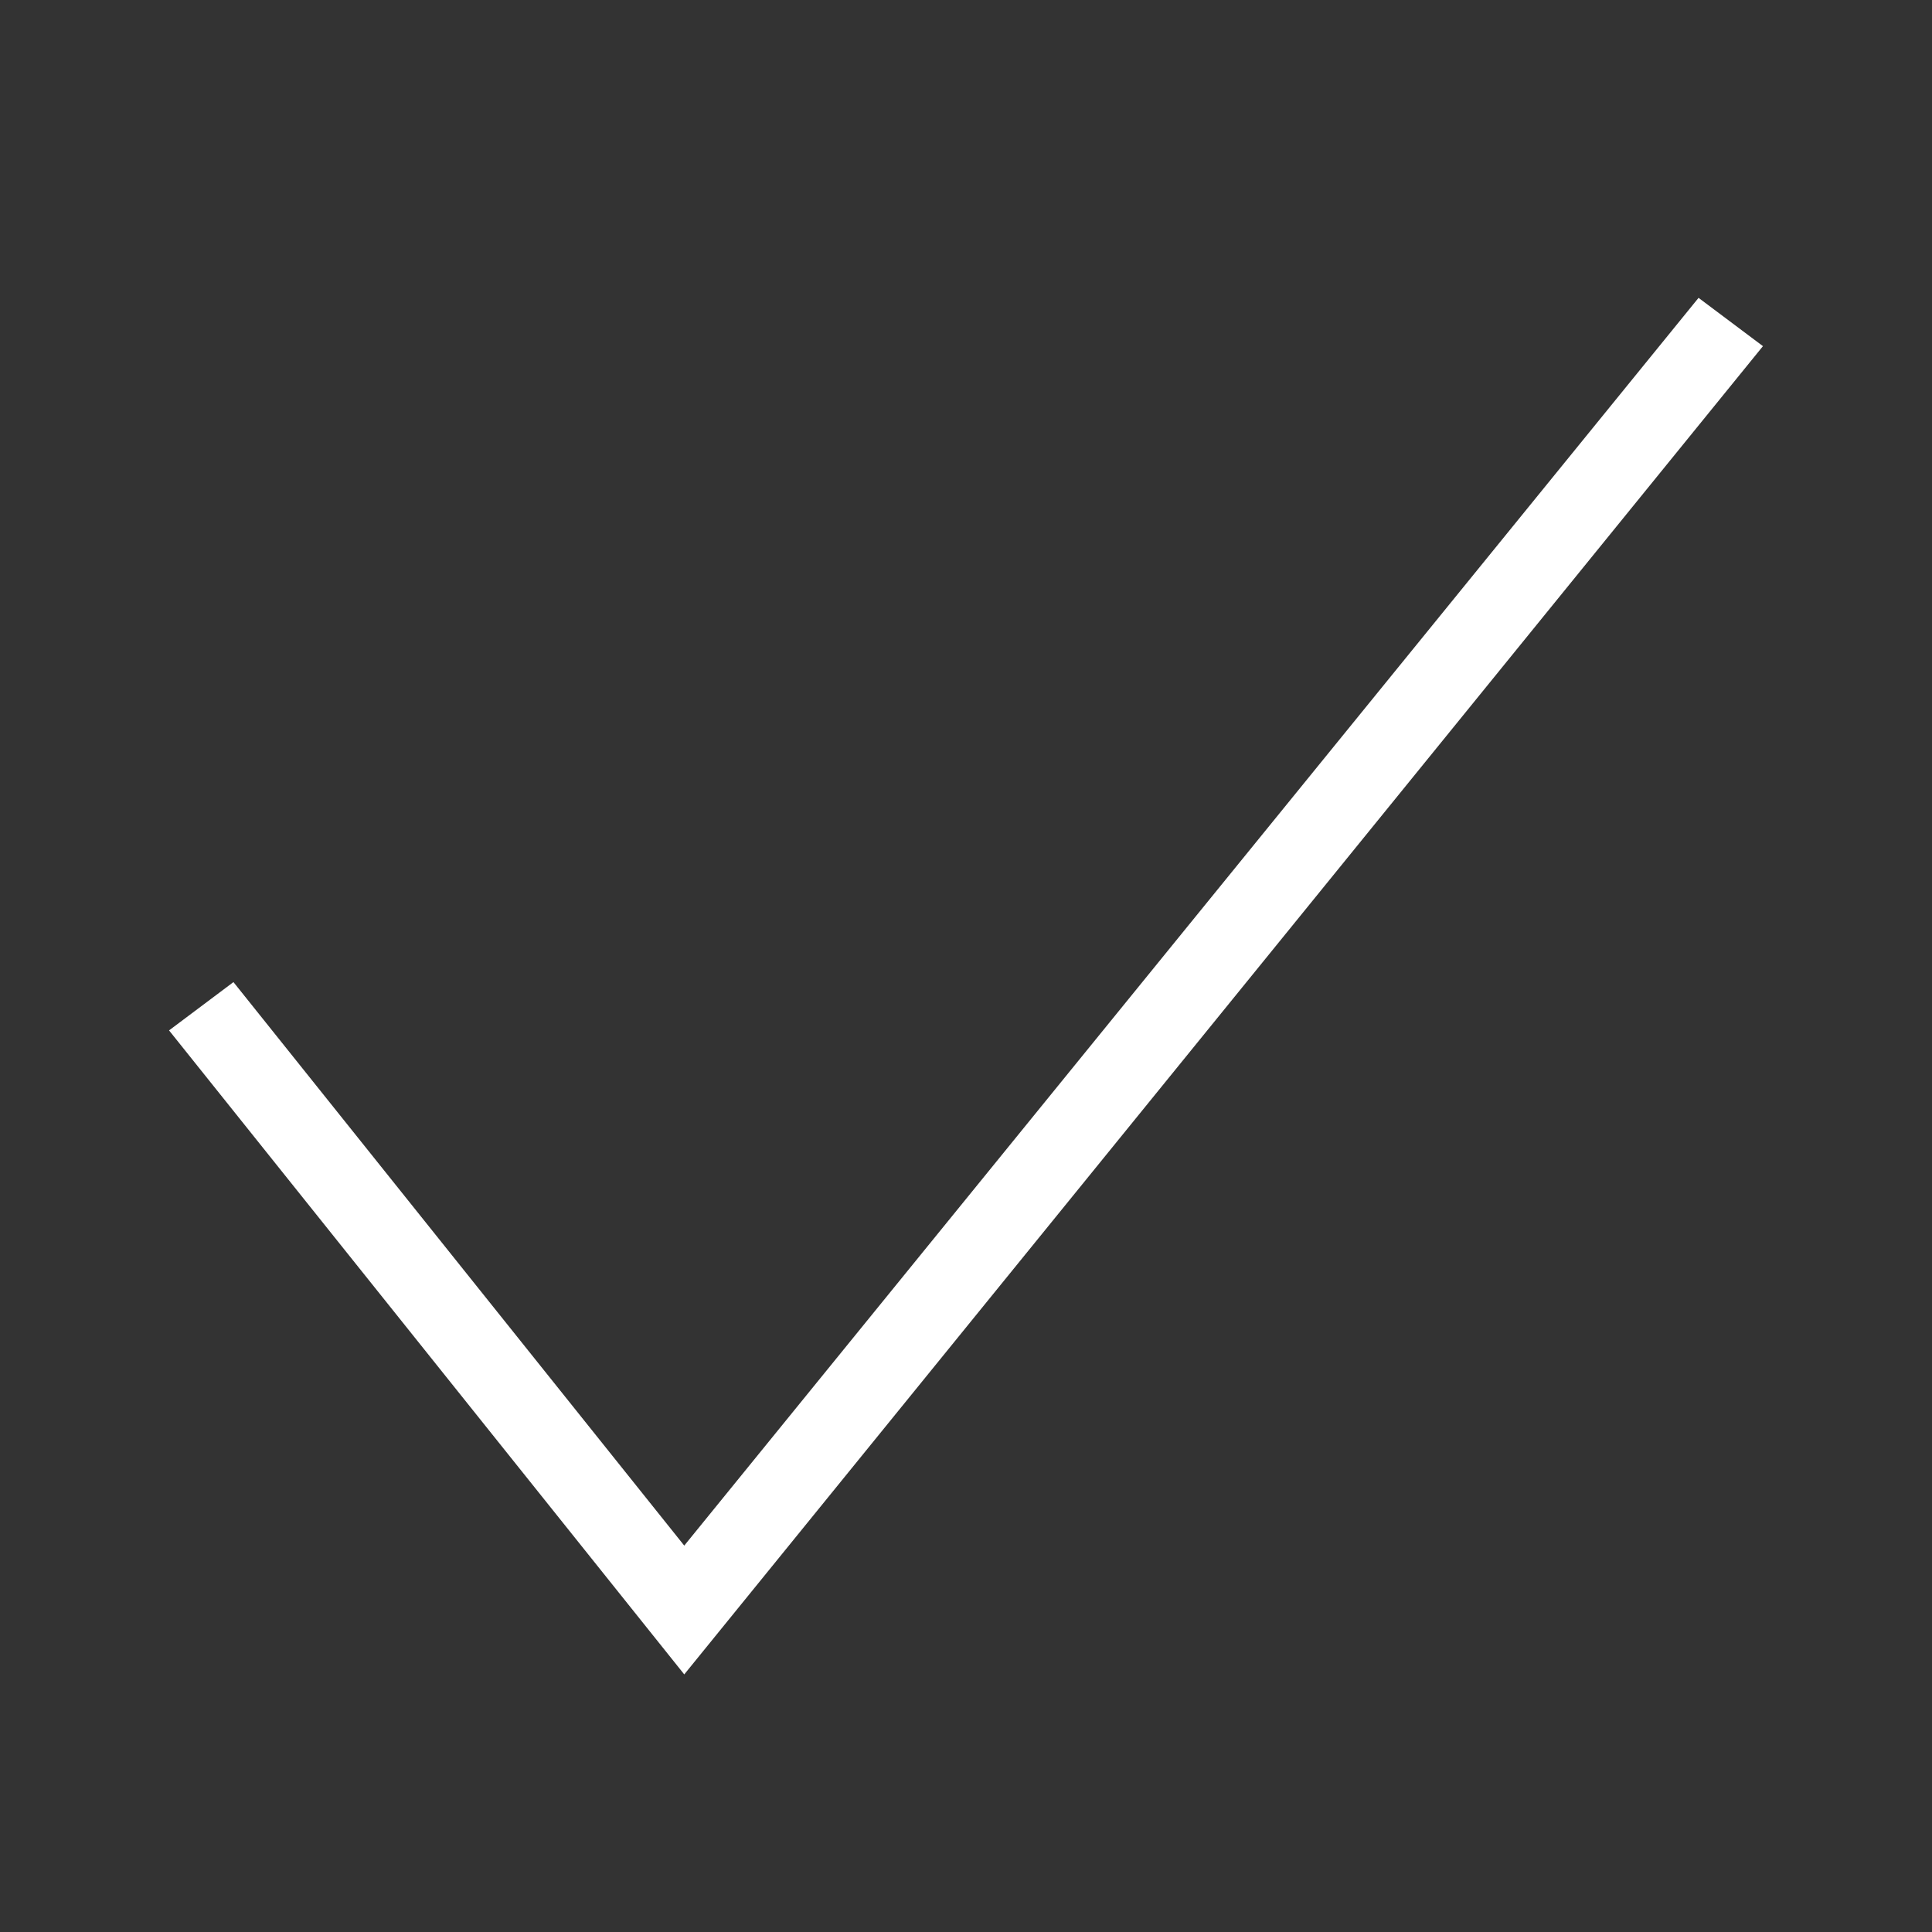 <svg version="1.1" id="Layer_1" xmlns="http://www.w3.org/2000/svg" xmlns:xlink="http://www.w3.org/1999/xlink" x="0px" y="0px"
	 viewBox="0 0 24 24" enable-background="new 0 0 24 24" xml:space="preserve">
		<rect x="0" y="0" width="24" height="24" fill="#333333" stroke="none"/>
		<polygon class="aw-theme-iconOutline" fill="#ffffff" points="8.5,20.8 2.1,12.8 2.9,12.2 8.5,19.2 21.1,3.7 21.9,4.3 		"/>
</svg>
